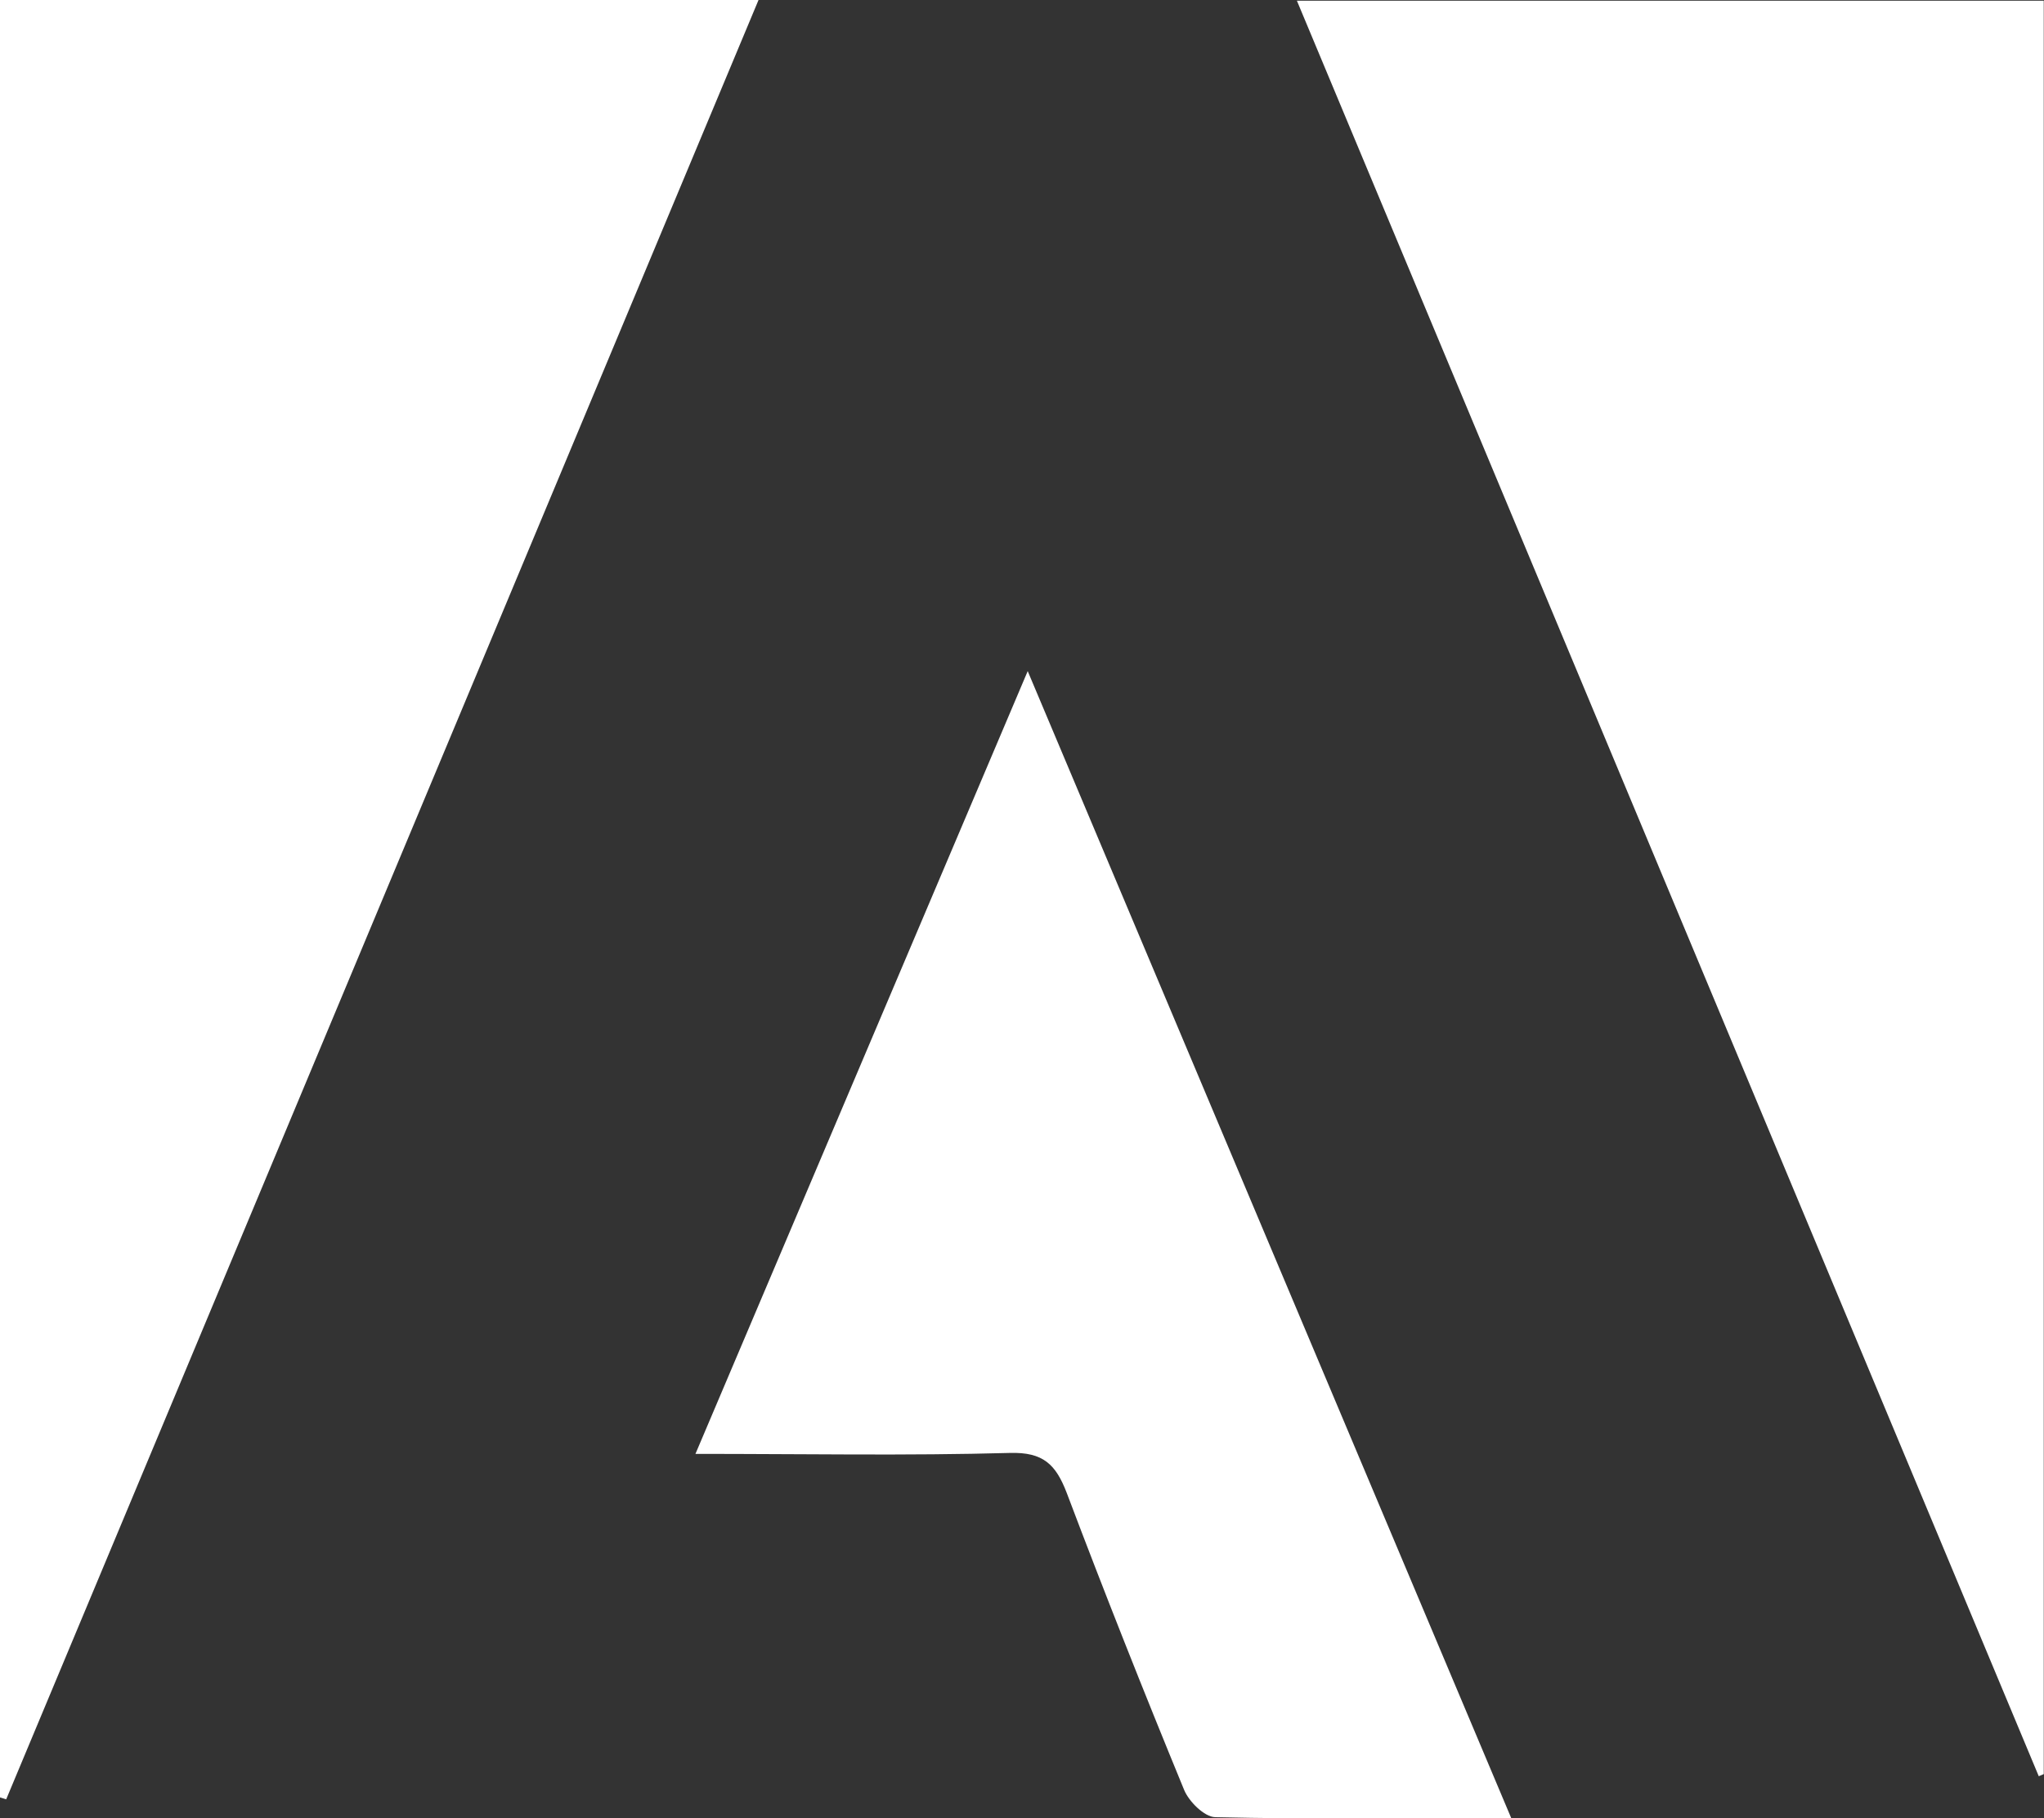 <?xml version="1.0" encoding="UTF-8"?>
<svg id="Layer_2" data-name="Layer 2" xmlns="http://www.w3.org/2000/svg" viewBox="0 0 85.88 76.38">
  <rect x="0" y="0" width="85.88" height="76.38" fill="#333333" stroke="none"/>
  <defs>
    <style>
      .cls-1 {
        fill: #fff;
        stroke-width: 0px;
      }
    </style>
  </defs>
  <g id="Layer_6" data-name="Layer 6">
    <g>
      <path class="cls-1" d="m0,0v75.5l.26.08C10.78,50.43,21.3,25.28,31.87,0H0Z"/>
      <path class="cls-1" d="m54.49.03c10.43,24.96,20.8,49.77,31.17,74.58l.21-.09V.03h-31.38Z"/>
      <path class="cls-1" d="m29.21,61.07c4.64,0,8.93.08,13.22-.04,1.4-.04,1.93.48,2.39,1.68,1.58,4.18,3.23,8.34,4.93,12.47.2.49.85,1.14,1.31,1.15,4.03.09,8.05.05,12.44.05-6.79-16.09-13.46-31.92-20.32-48.19-4.74,11.17-9.29,21.88-13.96,32.88Z"/>
    </g>
  </g>
</svg>